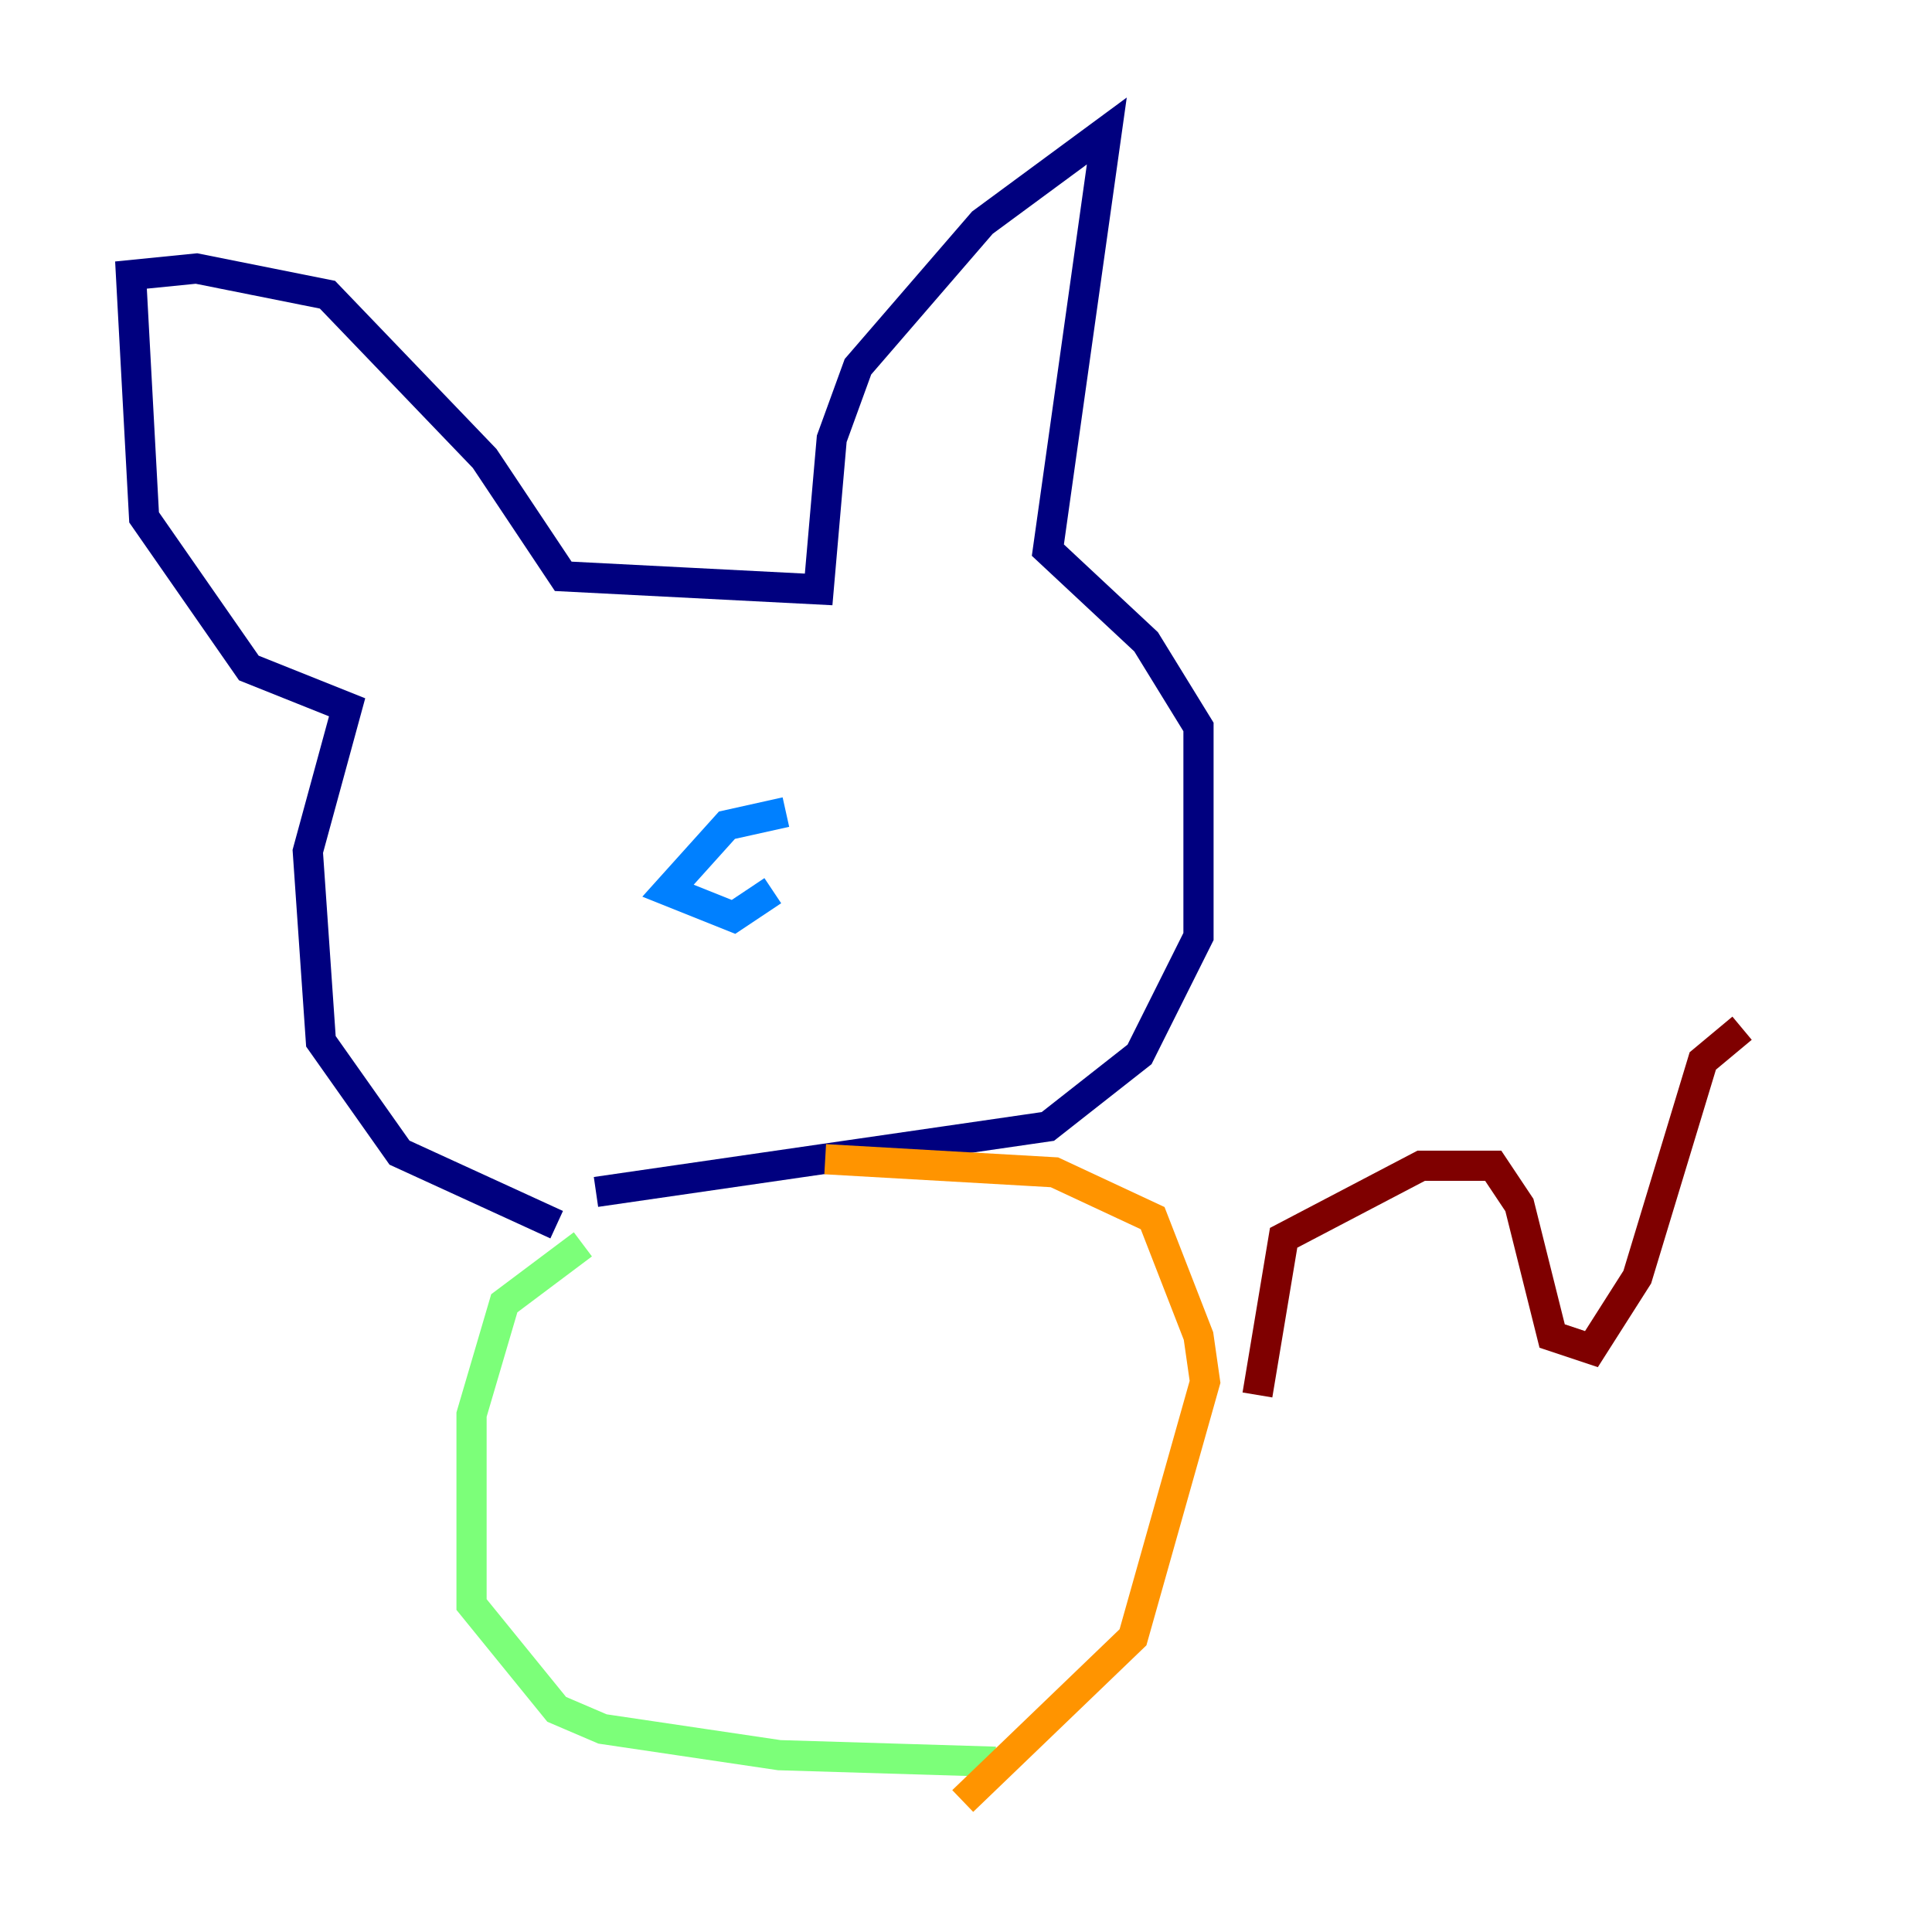 <?xml version="1.0" encoding="utf-8" ?>
<svg baseProfile="tiny" height="128" version="1.2" viewBox="0,0,128,128" width="128" xmlns="http://www.w3.org/2000/svg" xmlns:ev="http://www.w3.org/2001/xml-events" xmlns:xlink="http://www.w3.org/1999/xlink"><defs /><polyline fill="none" points="36.881,81.139 26.468,76.366 21.261,68.99 20.393,56.407 22.997,46.861 16.488,44.258 9.546,34.278 8.678,18.224 13.017,17.79 21.695,19.525 32.108,30.373 37.315,38.183 54.237,39.051 55.105,29.071 56.841,24.298 65.085,14.752 73.329,8.678 69.424,36.447 75.932,42.522 79.403,48.163 79.403,62.047 75.498,69.858 69.424,74.63 39.485,78.969" stroke="#00007f" stroke-width="2" /><polyline fill="none" points="52.068,53.803 48.163,54.671 44.258,59.01 48.597,60.746 51.2,59.01" stroke="#0080ff" stroke-width="2" /><polyline fill="none" points="38.617,82.441 33.41,86.346 31.241,93.722 31.241,106.305 36.881,113.248 39.919,114.549 51.634,116.285 65.953,116.719" stroke="#7cff79" stroke-width="2" /><polyline fill="none" points="54.671,76.8 69.858,77.668 76.366,80.705 79.403,88.515 79.837,91.552 75.064,108.475 63.783,119.322" stroke="#ff9400" stroke-width="2" /><polyline fill="none" points="83.308,92.42 85.044,82.007 94.156,77.234 98.929,77.234 100.664,79.837 102.834,88.515 105.437,89.383 108.475,84.61 112.814,70.291 115.417,68.122" stroke="#7f0000" stroke-width="2" /></svg>